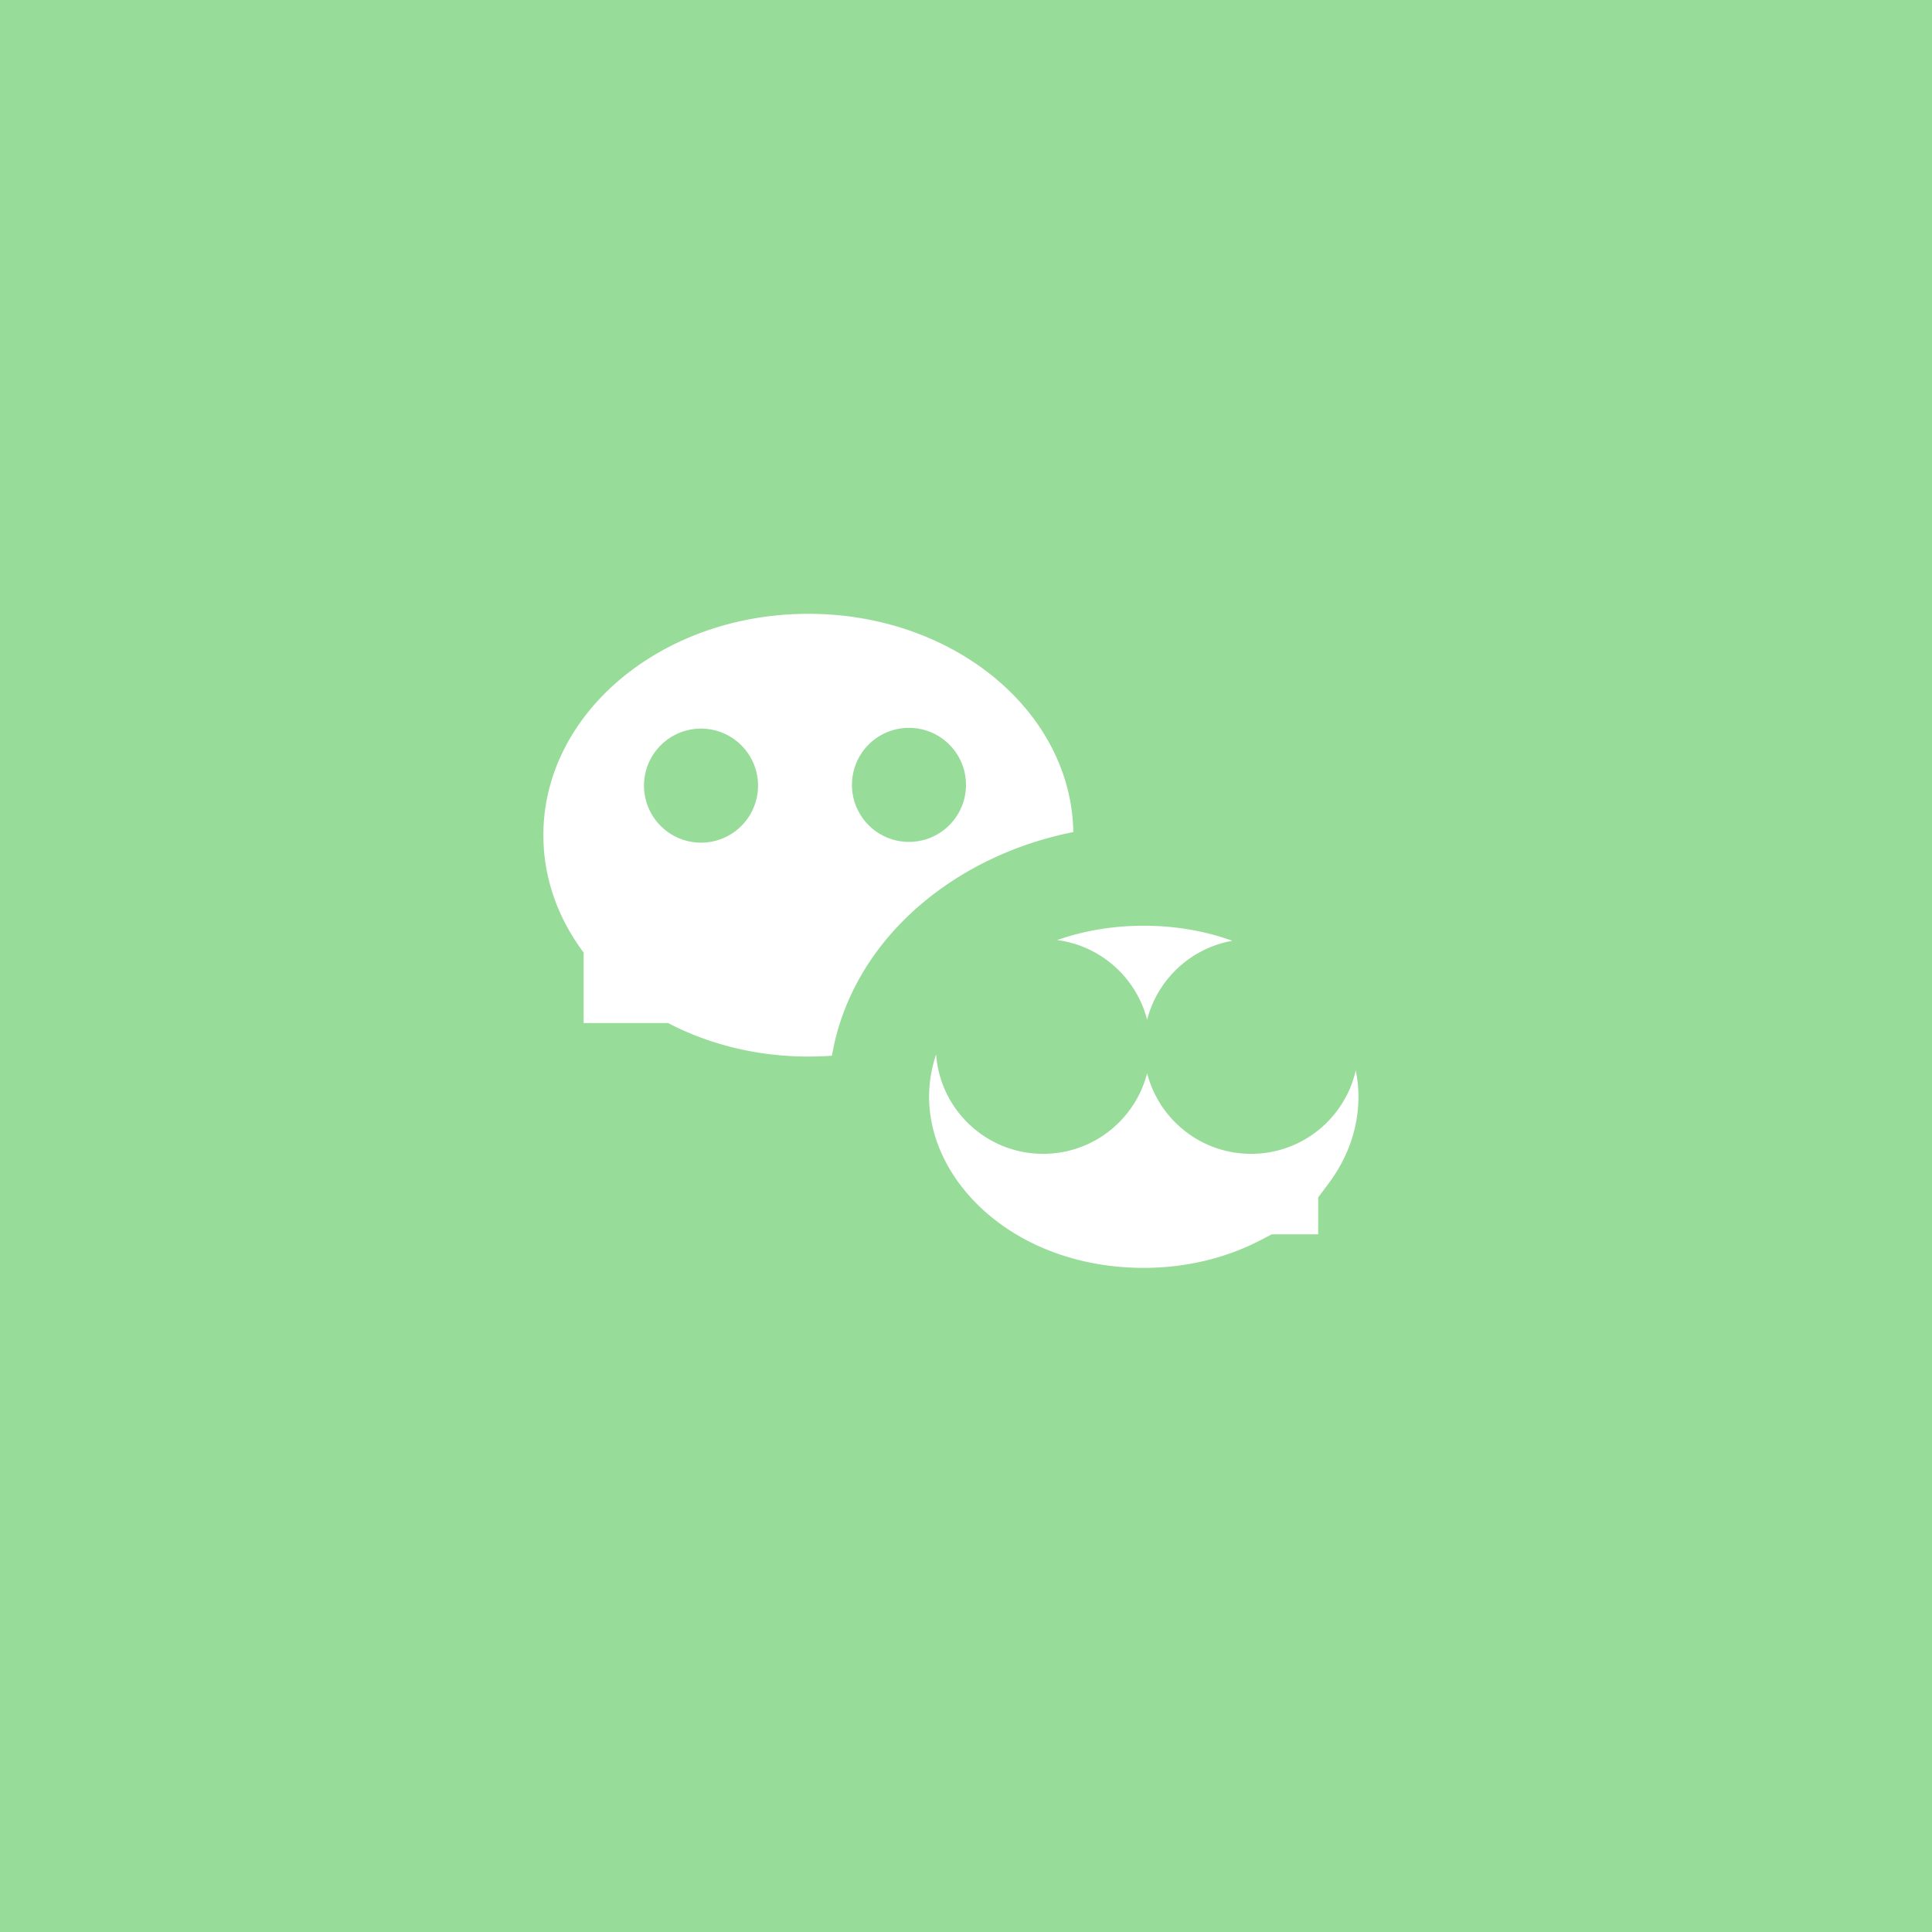 <svg xmlns="http://www.w3.org/2000/svg" width="192" height="192" fill="none">
  <rect width="100%" height="100%" fill="#98DC9A" />
  <path fill="#fff" fill-rule="evenodd"
    d="M106.667 83c0 12.15-11.79 22-26.334 22-5.12 0-9.9-1.221-13.942-3.333H58v-7.005C55.465 91.28 54 87.283 54 83c0-12.15 11.79-22 26.333-22 14.544 0 26.334 9.85 26.334 22Zm-31.334-5A5.667 5.667 0 1 1 64 78a5.667 5.667 0 0 1 11.333 0Zm15 5.667a5.667 5.667 0 1 0 0-11.334 5.667 5.667 0 0 0 0 11.334Z"
    clip-rule="evenodd" />
  <mask id="a" width="63" height="54" x="82" y="82" fill="#000" maskUnits="userSpaceOnUse">
    <path fill="#fff" d="M82 82h63v54H82z" />
    <path fill-rule="evenodd"
      d="M87.333 109c0 12.15 11.79 22 26.334 22 5.12 0 9.899-1.221 13.942-3.333H136v-7.005c2.535-3.381 4-7.379 4-11.662 0-12.15-11.79-22-26.333-22-14.544 0-26.334 9.85-26.334 22Zm31.334-5A5.667 5.667 0 1 0 130 104a5.667 5.667 0 0 0-11.333 0Zm-15 5.667a5.667 5.667 0 1 1 0-11.333 5.667 5.667 0 0 1 0 11.333Z"
      clip-rule="evenodd" />
  </mask>
  <path fill="#fff" fill-rule="evenodd"
    d="M87.333 109c0 12.15 11.79 22 26.334 22 5.12 0 9.899-1.221 13.942-3.333H136v-7.005c2.535-3.381 4-7.379 4-11.662 0-12.15-11.79-22-26.333-22-14.544 0-26.334 9.85-26.334 22Zm31.334-5A5.667 5.667 0 1 0 130 104a5.667 5.667 0 0 0-11.333 0Zm-15 5.667a5.667 5.667 0 1 1 0-11.333 5.667 5.667 0 0 1 0 11.333Z"
    clip-rule="evenodd" />
  <path fill="#98DC9A"
    d="m127.609 127.667-2.315-4.432 1.088-.568h1.227v5Zm8.391 0h5v5h-5v-5Zm0-7.005h-5v-1.666l.999-1.333 4.001 2.999ZM113.667 136c-16.426 0-31.334-11.284-31.334-27h10c0 8.585 8.672 17 21.334 17v10Zm16.258-3.902c-4.771 2.493-10.346 3.902-16.258 3.902v-10c4.328 0 8.311-1.033 11.627-2.765l4.631 8.863Zm-2.316-9.431H136v10h-8.391v-10Zm3.391 5v-7.005h10v7.005h-10ZM145 109c0 5.462-1.877 10.496-4.999 14.661l-8.002-5.998c1.947-2.597 3.001-5.558 3.001-8.663h10Zm-31.333-27C130.092 82 145 93.284 145 109h-10c0-8.585-8.672-17-21.333-17V82Zm-31.334 27c0-15.716 14.908-27 31.334-27v10c-12.662 0-21.334 8.415-21.334 17h-10Zm42 5.667c-5.891 0-10.666-4.776-10.666-10.667h10c0 .368.298.667.666.667v10ZM135 104c0 5.891-4.776 10.667-10.667 10.667v-10A.667.667 0 0 0 125 104h10Zm-10.667-10.667C130.224 93.333 135 98.11 135 104h-10a.667.667 0 0 0-.667-.667v-10ZM113.667 104c0-5.891 4.775-10.667 10.666-10.667v10a.667.667 0 0 0-.666.667h-10ZM103 104c0 .368.298.667.667.667v10C97.776 114.667 93 109.891 93 104h10Zm.667-.667A.667.667 0 0 0 103 104H93c0-5.891 4.776-10.667 10.667-10.667v10Zm.666.667a.667.667 0 0 0-.666-.667v-10c5.891 0 10.666 4.776 10.666 10.667h-10Zm-.666.667a.667.667 0 0 0 .666-.667h10c0 5.891-4.775 10.667-10.666 10.667v-10Z"
    mask="url(#a)" />
</svg>
